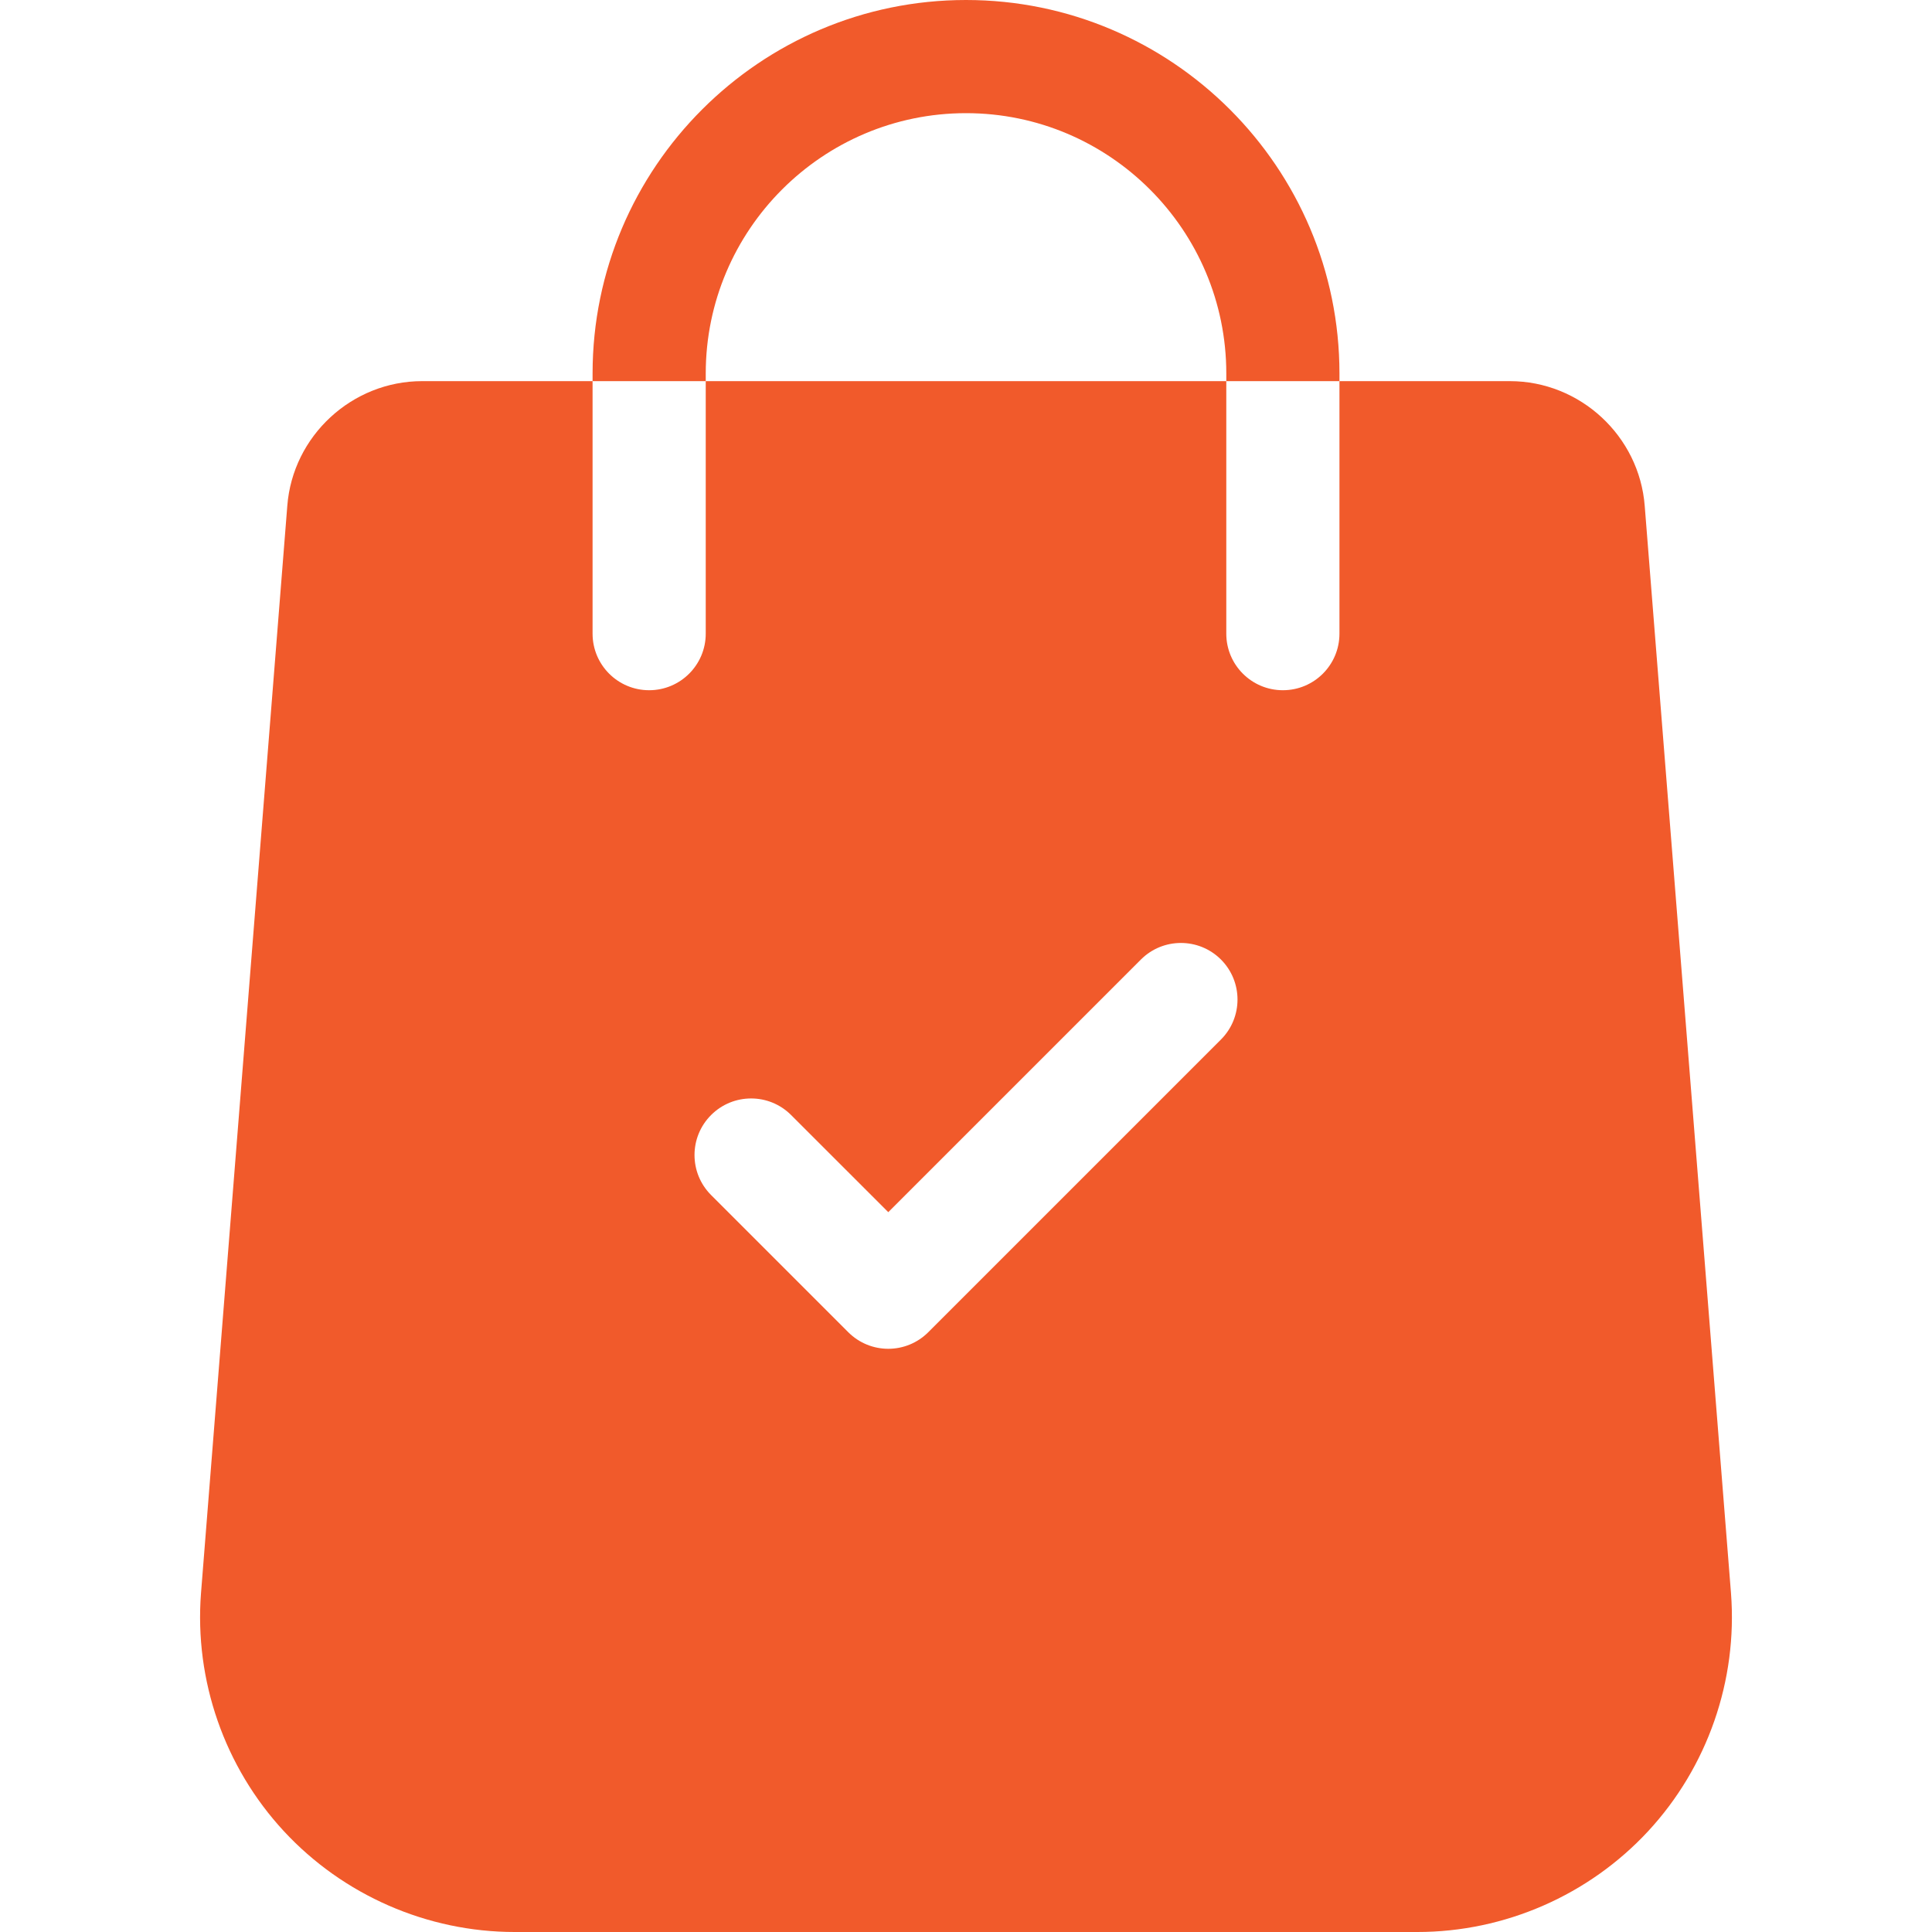 <?xml version="1.0"?>
<svg xmlns="http://www.w3.org/2000/svg" xmlns:xlink="http://www.w3.org/1999/xlink" xmlns:svgjs="http://svgjs.com/svgjs" version="1.1" width="512" height="512" x="0" y="0" viewBox="0 0 512 512" style="enable-background:new 0 0 512 512" xml:space="preserve" class=""><g>
<g xmlns="http://www.w3.org/2000/svg">
	<g>
		<path d="M458.732,422.212l-22.862-288.109c-1.419-18.563-17.124-33.098-35.737-33.098h-45.164v66.917    c0,8.287-6.708,14.995-14.995,14.995c-8.277,0-14.995-6.708-14.995-14.995v-66.917H187.028v66.917    c0,8.287-6.718,14.995-14.995,14.995c-8.287,0-14.995-6.708-14.995-14.995v-66.917h-45.164c-18.613,0-34.318,14.535-35.737,33.058    L53.265,422.252c-1.769,23.082,6.238,46.054,21.962,63.028C90.952,502.253,113.244,512,136.386,512h239.236    c23.142,0,45.434-9.747,61.159-26.721C452.505,468.305,460.512,445.333,458.732,422.212z M323.56,275.493l-77.553,77.553    c-2.929,2.929-6.768,4.398-10.606,4.398c-3.839,0-7.677-1.469-10.606-4.398l-36.347-36.347c-5.858-5.858-5.858-15.345,0-21.203    c5.858-5.858,15.355-5.858,21.203,0l25.751,25.741l66.956-66.956c5.848-5.848,15.345-5.848,21.203,0    C329.418,260.139,329.418,269.635,323.56,275.493z" fill="#f15a2b" data-original="#000000" style=""/>
	</g>
</g>
<g xmlns="http://www.w3.org/2000/svg">
	<g>
		<path d="M256.004,0c-54.571,0-98.965,44.404-98.965,98.975v2.029h29.99v-2.029c0-38.037,30.939-68.986,68.976-68.986    s68.976,30.949,68.976,68.986v2.029h29.989v-2.029C354.969,44.404,310.575,0,256.004,0z" fill="#f15a2b" data-original="#000000" style=""/>
	</g>
</g>
<g xmlns="http://www.w3.org/2000/svg">
</g>
<g xmlns="http://www.w3.org/2000/svg">
</g>
<g xmlns="http://www.w3.org/2000/svg">
</g>
<g xmlns="http://www.w3.org/2000/svg">
</g>
<g xmlns="http://www.w3.org/2000/svg">
</g>
<g xmlns="http://www.w3.org/2000/svg">
</g>
<g xmlns="http://www.w3.org/2000/svg">
</g>
<g xmlns="http://www.w3.org/2000/svg">
</g>
<g xmlns="http://www.w3.org/2000/svg">
</g>
<g xmlns="http://www.w3.org/2000/svg">
</g>
<g xmlns="http://www.w3.org/2000/svg">
</g>
<g xmlns="http://www.w3.org/2000/svg">
</g>
<g xmlns="http://www.w3.org/2000/svg">
</g>
<g xmlns="http://www.w3.org/2000/svg">
</g>
<g xmlns="http://www.w3.org/2000/svg">
</g>
</g></svg>
